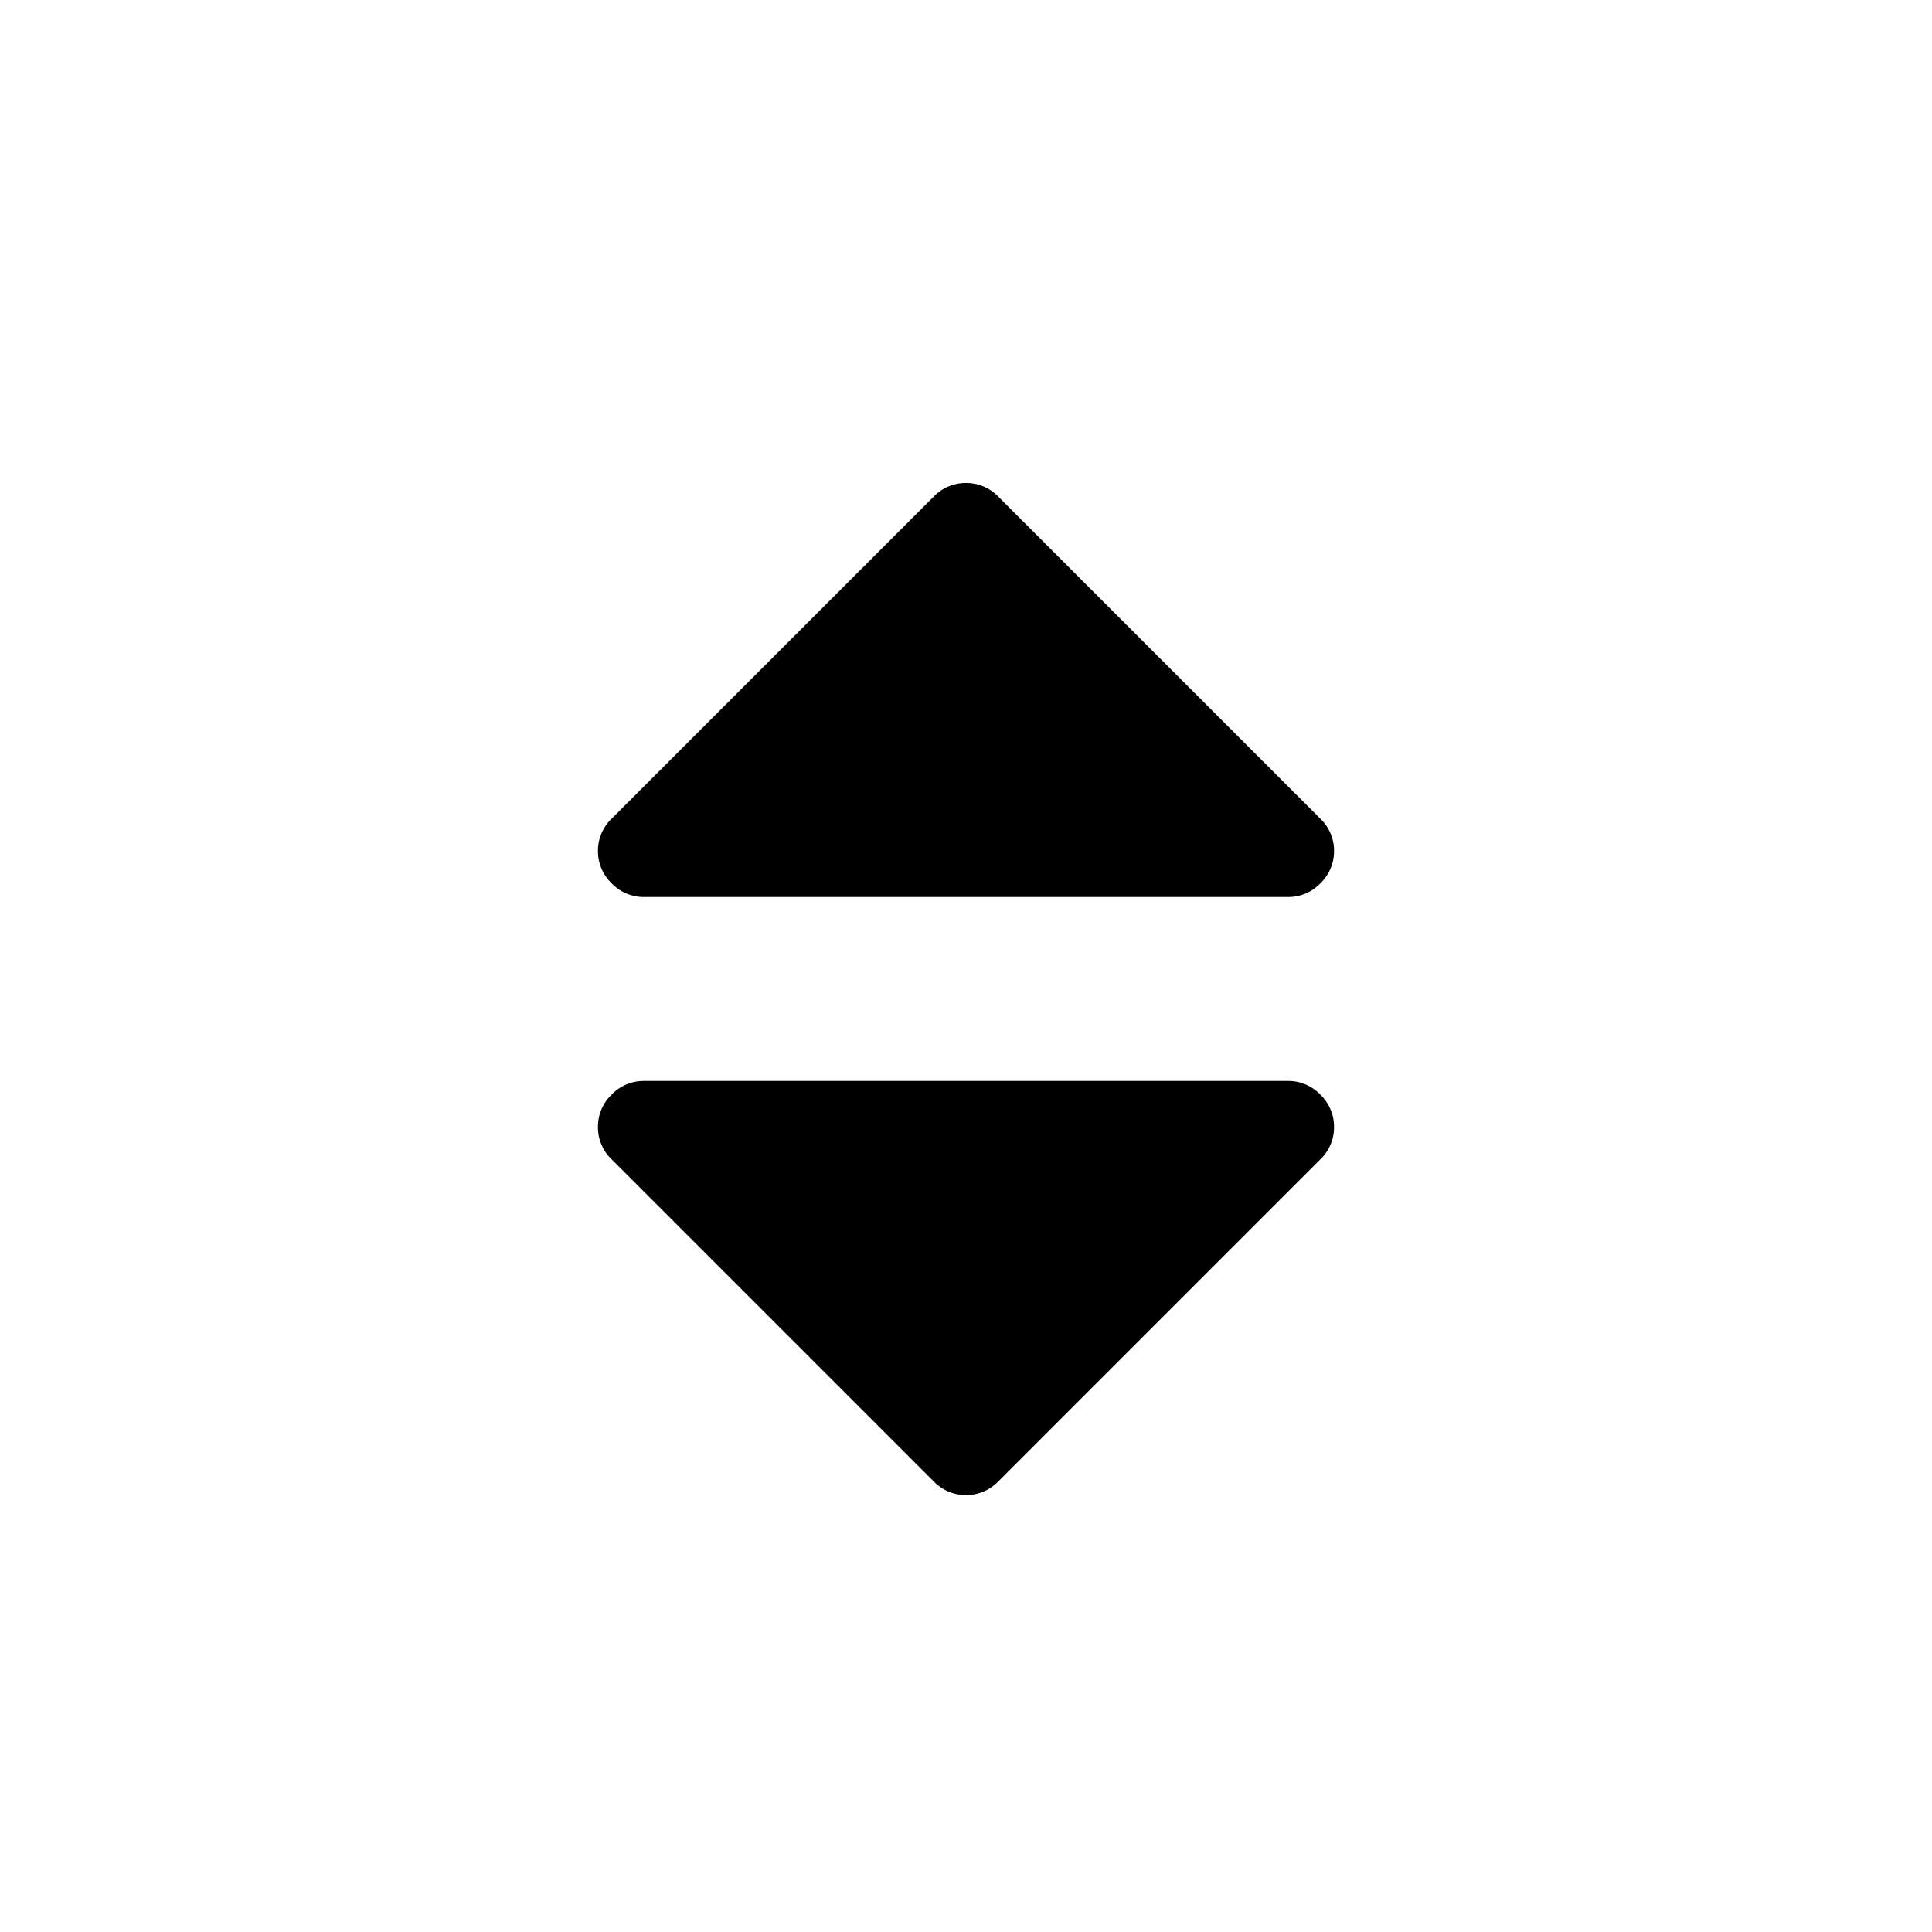 <svg xmlns="http://www.w3.org/2000/svg" viewBox="0 0 24 24"><path d="M16.402 13.598a.55.55 0 0 1 .17.402.55.55 0 0 1-.17.402l-4 4a.55.55 0 0 1-.402.17.55.55 0 0 1-.402-.17l-4-4a.55.55 0 0 1-.17-.402.55.55 0 0 1 .17-.402.55.55 0 0 1 .402-.17h8a.55.55 0 0 1 .402.17zm0-3.428a.55.55 0 0 1 .17.401.55.55 0 0 1-.17.402.55.55 0 0 1-.402.17H8a.55.55 0 0 1-.402-.17.55.55 0 0 1-.17-.402.55.55 0 0 1 .17-.401l4-4A.55.55 0 0 1 12 6a.55.55 0 0 1 .402.17l4 4z" fill="currentColor" fill-rule="evenodd"/></svg>